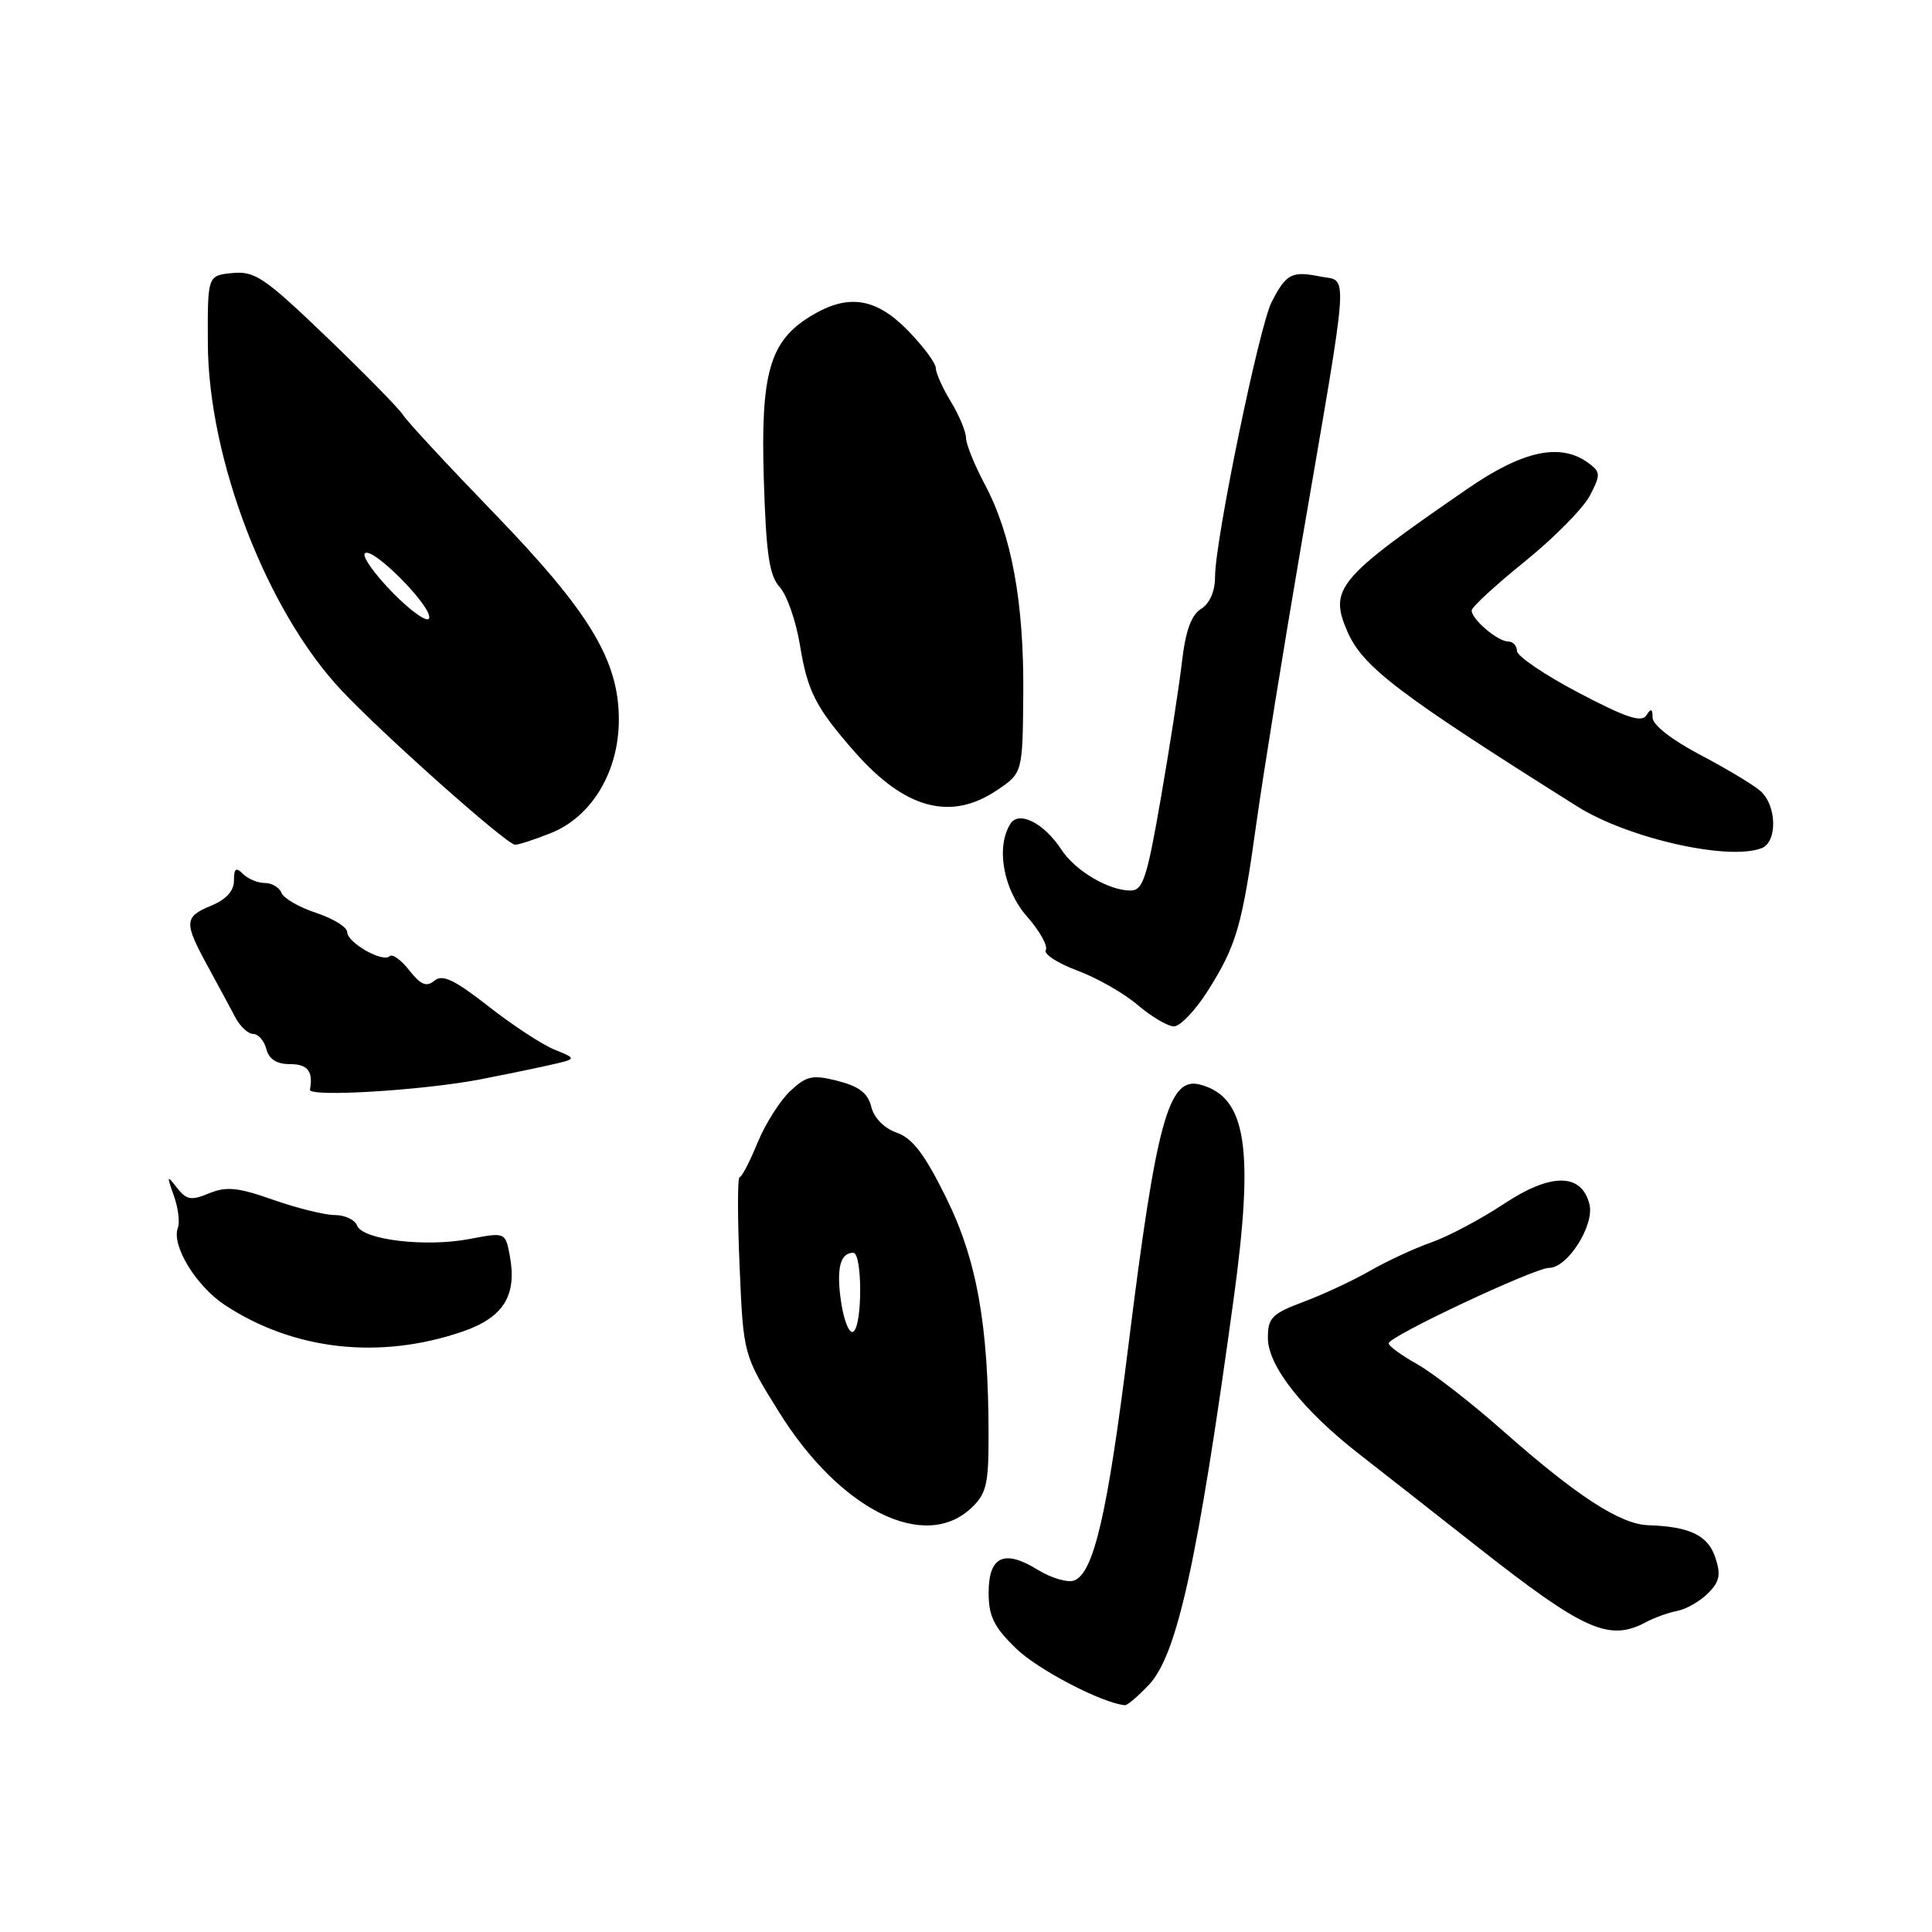<?xml version="1.0" encoding="UTF-8" standalone="no"?>
<!DOCTYPE svg PUBLIC "-//W3C//DTD SVG 1.1//EN" "http://www.w3.org/Graphics/SVG/1.1/DTD/svg11.dtd" >
<svg xmlns="http://www.w3.org/2000/svg" xmlns:xlink="http://www.w3.org/1999/xlink" version="1.1" viewBox="0 0 256 256">
 <g >
 <path fill="currentColor"
d=" M 152.23 223.25 C 155.97 219.31 158.70 206.90 163.45 172.22 C 166.22 152.06 165.16 145.32 159.00 143.71 C 154.83 142.62 153.21 148.57 149.49 178.53 C 146.75 200.55 144.93 208.43 142.34 209.42 C 141.48 209.75 139.30 209.11 137.50 208.00 C 133.05 205.25 131.00 206.22 131.00 211.06 C 131.00 214.17 131.70 215.58 134.63 218.43 C 137.52 221.24 146.02 225.67 149.06 225.95 C 149.37 225.98 150.80 224.76 152.23 223.25 Z  M 218.13 214.93 C 219.23 214.34 221.09 213.67 222.27 213.45 C 223.45 213.22 225.27 212.17 226.32 211.12 C 227.86 209.58 228.05 208.66 227.29 206.38 C 226.31 203.44 223.91 202.28 218.42 202.10 C 214.68 201.98 208.93 198.24 199.02 189.48 C 194.91 185.85 189.85 181.92 187.77 180.75 C 185.70 179.59 184.00 178.35 184.00 178.00 C 184.00 177.09 203.33 168.00 205.26 168.00 C 207.72 168.00 211.30 162.35 210.61 159.57 C 209.56 155.40 205.50 155.39 199.26 159.53 C 196.24 161.53 191.93 163.82 189.67 164.62 C 187.41 165.41 183.75 167.11 181.53 168.39 C 179.31 169.67 175.36 171.51 172.75 172.49 C 168.53 174.07 168.00 174.61 168.00 177.28 C 168.00 180.98 172.62 186.85 180.12 192.69 C 183.08 195.00 190.05 200.46 195.60 204.83 C 209.91 216.09 213.20 217.57 218.13 214.93 Z  M 128.69 199.83 C 130.71 197.92 131.00 196.71 130.99 190.08 C 130.98 175.53 129.43 166.90 125.35 158.66 C 122.51 152.92 120.91 150.82 118.83 150.09 C 117.17 149.51 115.82 148.15 115.45 146.66 C 115.00 144.85 113.83 143.95 111.02 143.23 C 107.66 142.38 106.89 142.54 104.73 144.55 C 103.38 145.80 101.42 148.89 100.38 151.41 C 99.35 153.93 98.28 155.99 98.00 155.99 C 97.72 156.00 97.72 161.29 98.00 167.77 C 98.50 179.53 98.50 179.53 103.22 187.10 C 111.30 200.07 122.48 205.65 128.69 199.83 Z  M 61.32 176.43 C 66.73 174.56 68.53 171.66 67.55 166.39 C 66.96 163.27 66.96 163.27 62.23 164.17 C 56.41 165.29 48.05 164.29 47.32 162.40 C 47.03 161.63 45.70 161.00 44.37 161.00 C 43.04 161.00 39.37 160.09 36.23 158.99 C 31.52 157.33 30.00 157.18 27.71 158.12 C 25.33 159.11 24.71 159.00 23.45 157.39 C 22.12 155.66 22.08 155.75 23.03 158.42 C 23.61 160.03 23.85 161.95 23.57 162.69 C 22.68 165.00 25.98 170.42 29.82 172.94 C 38.95 178.94 50.36 180.20 61.32 176.43 Z  M 63.50 143.05 C 66.25 142.52 70.30 141.69 72.50 141.20 C 76.50 140.31 76.50 140.31 73.50 139.09 C 71.85 138.43 67.90 135.84 64.72 133.34 C 60.20 129.81 58.63 129.06 57.57 129.94 C 56.51 130.82 55.77 130.52 54.23 128.57 C 53.15 127.19 51.98 126.35 51.63 126.70 C 50.73 127.60 46.00 124.90 46.00 123.49 C 46.00 122.85 44.15 121.71 41.89 120.96 C 39.64 120.22 37.56 119.02 37.29 118.30 C 37.01 117.59 36.02 117.00 35.09 117.00 C 34.16 117.00 32.86 116.46 32.20 115.80 C 31.27 114.87 31.00 115.06 31.00 116.68 C 31.00 118.05 29.97 119.18 28.00 120.00 C 24.39 121.49 24.35 122.20 27.51 128.00 C 28.86 130.47 30.50 133.51 31.15 134.75 C 31.79 135.99 32.87 137.00 33.54 137.00 C 34.22 137.00 35.00 137.90 35.29 139.00 C 35.64 140.35 36.65 141.00 38.41 141.00 C 40.77 141.00 41.52 141.96 41.07 144.39 C 40.88 145.40 55.81 144.50 63.50 143.05 Z  M 160.00 131.35 C 163.85 125.27 164.58 122.74 166.49 109.00 C 167.37 102.67 170.06 86.03 172.46 72.00 C 178.90 34.51 178.70 37.39 174.94 36.64 C 171.17 35.88 170.43 36.27 168.51 39.99 C 166.86 43.18 161.00 71.61 161.00 76.43 C 161.00 78.35 160.30 79.96 159.15 80.68 C 157.85 81.49 157.09 83.58 156.62 87.67 C 156.25 90.87 154.99 99.01 153.82 105.75 C 151.98 116.37 151.45 118.00 149.80 118.00 C 146.90 118.00 142.48 115.39 140.65 112.59 C 138.35 109.07 135.01 107.37 133.89 109.15 C 131.93 112.23 132.94 117.86 136.08 121.44 C 137.77 123.36 138.89 125.37 138.57 125.89 C 138.25 126.40 140.13 127.63 142.74 128.60 C 145.36 129.57 148.98 131.64 150.78 133.19 C 152.59 134.73 154.74 136.00 155.56 136.00 C 156.37 136.00 158.37 133.91 160.00 131.35 Z  M 233.42 112.39 C 235.55 111.57 235.44 106.69 233.25 104.80 C 232.29 103.96 228.69 101.81 225.25 100.00 C 221.56 98.06 218.99 96.06 218.98 95.11 C 218.97 93.89 218.77 93.81 218.15 94.79 C 217.52 95.78 215.42 95.08 209.17 91.79 C 204.68 89.43 201.01 86.94 201.00 86.25 C 201.00 85.56 200.47 85.00 199.83 85.00 C 198.46 85.00 195.00 82.06 195.00 80.89 C 195.00 80.45 198.18 77.52 202.06 74.39 C 205.94 71.25 209.81 67.33 210.67 65.66 C 212.12 62.87 212.10 62.55 210.43 61.32 C 206.75 58.64 201.77 59.71 194.43 64.78 C 177.21 76.64 176.08 77.99 178.53 83.67 C 180.56 88.35 185.24 91.92 209.00 106.86 C 215.71 111.08 229.00 114.09 233.42 112.39 Z  M 73.01 110.38 C 78.42 108.21 82.00 102.24 82.00 95.36 C 82.00 87.50 78.14 81.11 65.47 68.00 C 59.35 61.67 53.93 55.83 53.42 55.00 C 52.90 54.17 48.35 49.53 43.30 44.68 C 35.06 36.77 33.78 35.90 30.81 36.18 C 27.50 36.50 27.50 36.50 27.54 45.50 C 27.61 60.87 35.36 80.98 45.26 91.49 C 50.85 97.42 67.01 111.80 68.23 111.93 C 68.63 111.97 70.78 111.27 73.01 110.38 Z  M 132.10 104.71 C 135.50 102.42 135.50 102.42 135.59 91.96 C 135.69 79.84 134.05 70.88 130.51 64.22 C 129.13 61.63 128.00 58.84 128.00 58.01 C 127.99 57.18 127.09 55.03 126.00 53.23 C 124.90 51.43 124.00 49.42 124.00 48.77 C 124.00 48.12 122.33 45.88 120.30 43.79 C 116.03 39.43 112.35 38.88 107.42 41.89 C 101.99 45.19 100.77 49.45 101.21 63.53 C 101.52 73.48 101.93 76.27 103.33 77.81 C 104.28 78.86 105.48 82.32 106.00 85.49 C 107.00 91.62 108.09 93.75 113.25 99.63 C 119.90 107.20 125.97 108.84 132.10 104.71 Z  M 111.46 172.59 C 110.79 168.13 111.31 166.00 113.06 166.00 C 114.28 166.00 114.29 175.70 113.06 176.46 C 112.55 176.78 111.83 175.04 111.46 172.59 Z  M 52.05 78.55 C 49.62 76.07 47.95 73.72 48.35 73.32 C 49.32 72.35 57.35 80.46 56.86 81.92 C 56.65 82.55 54.49 81.03 52.05 78.55 Z "/>
</g>
</svg>
